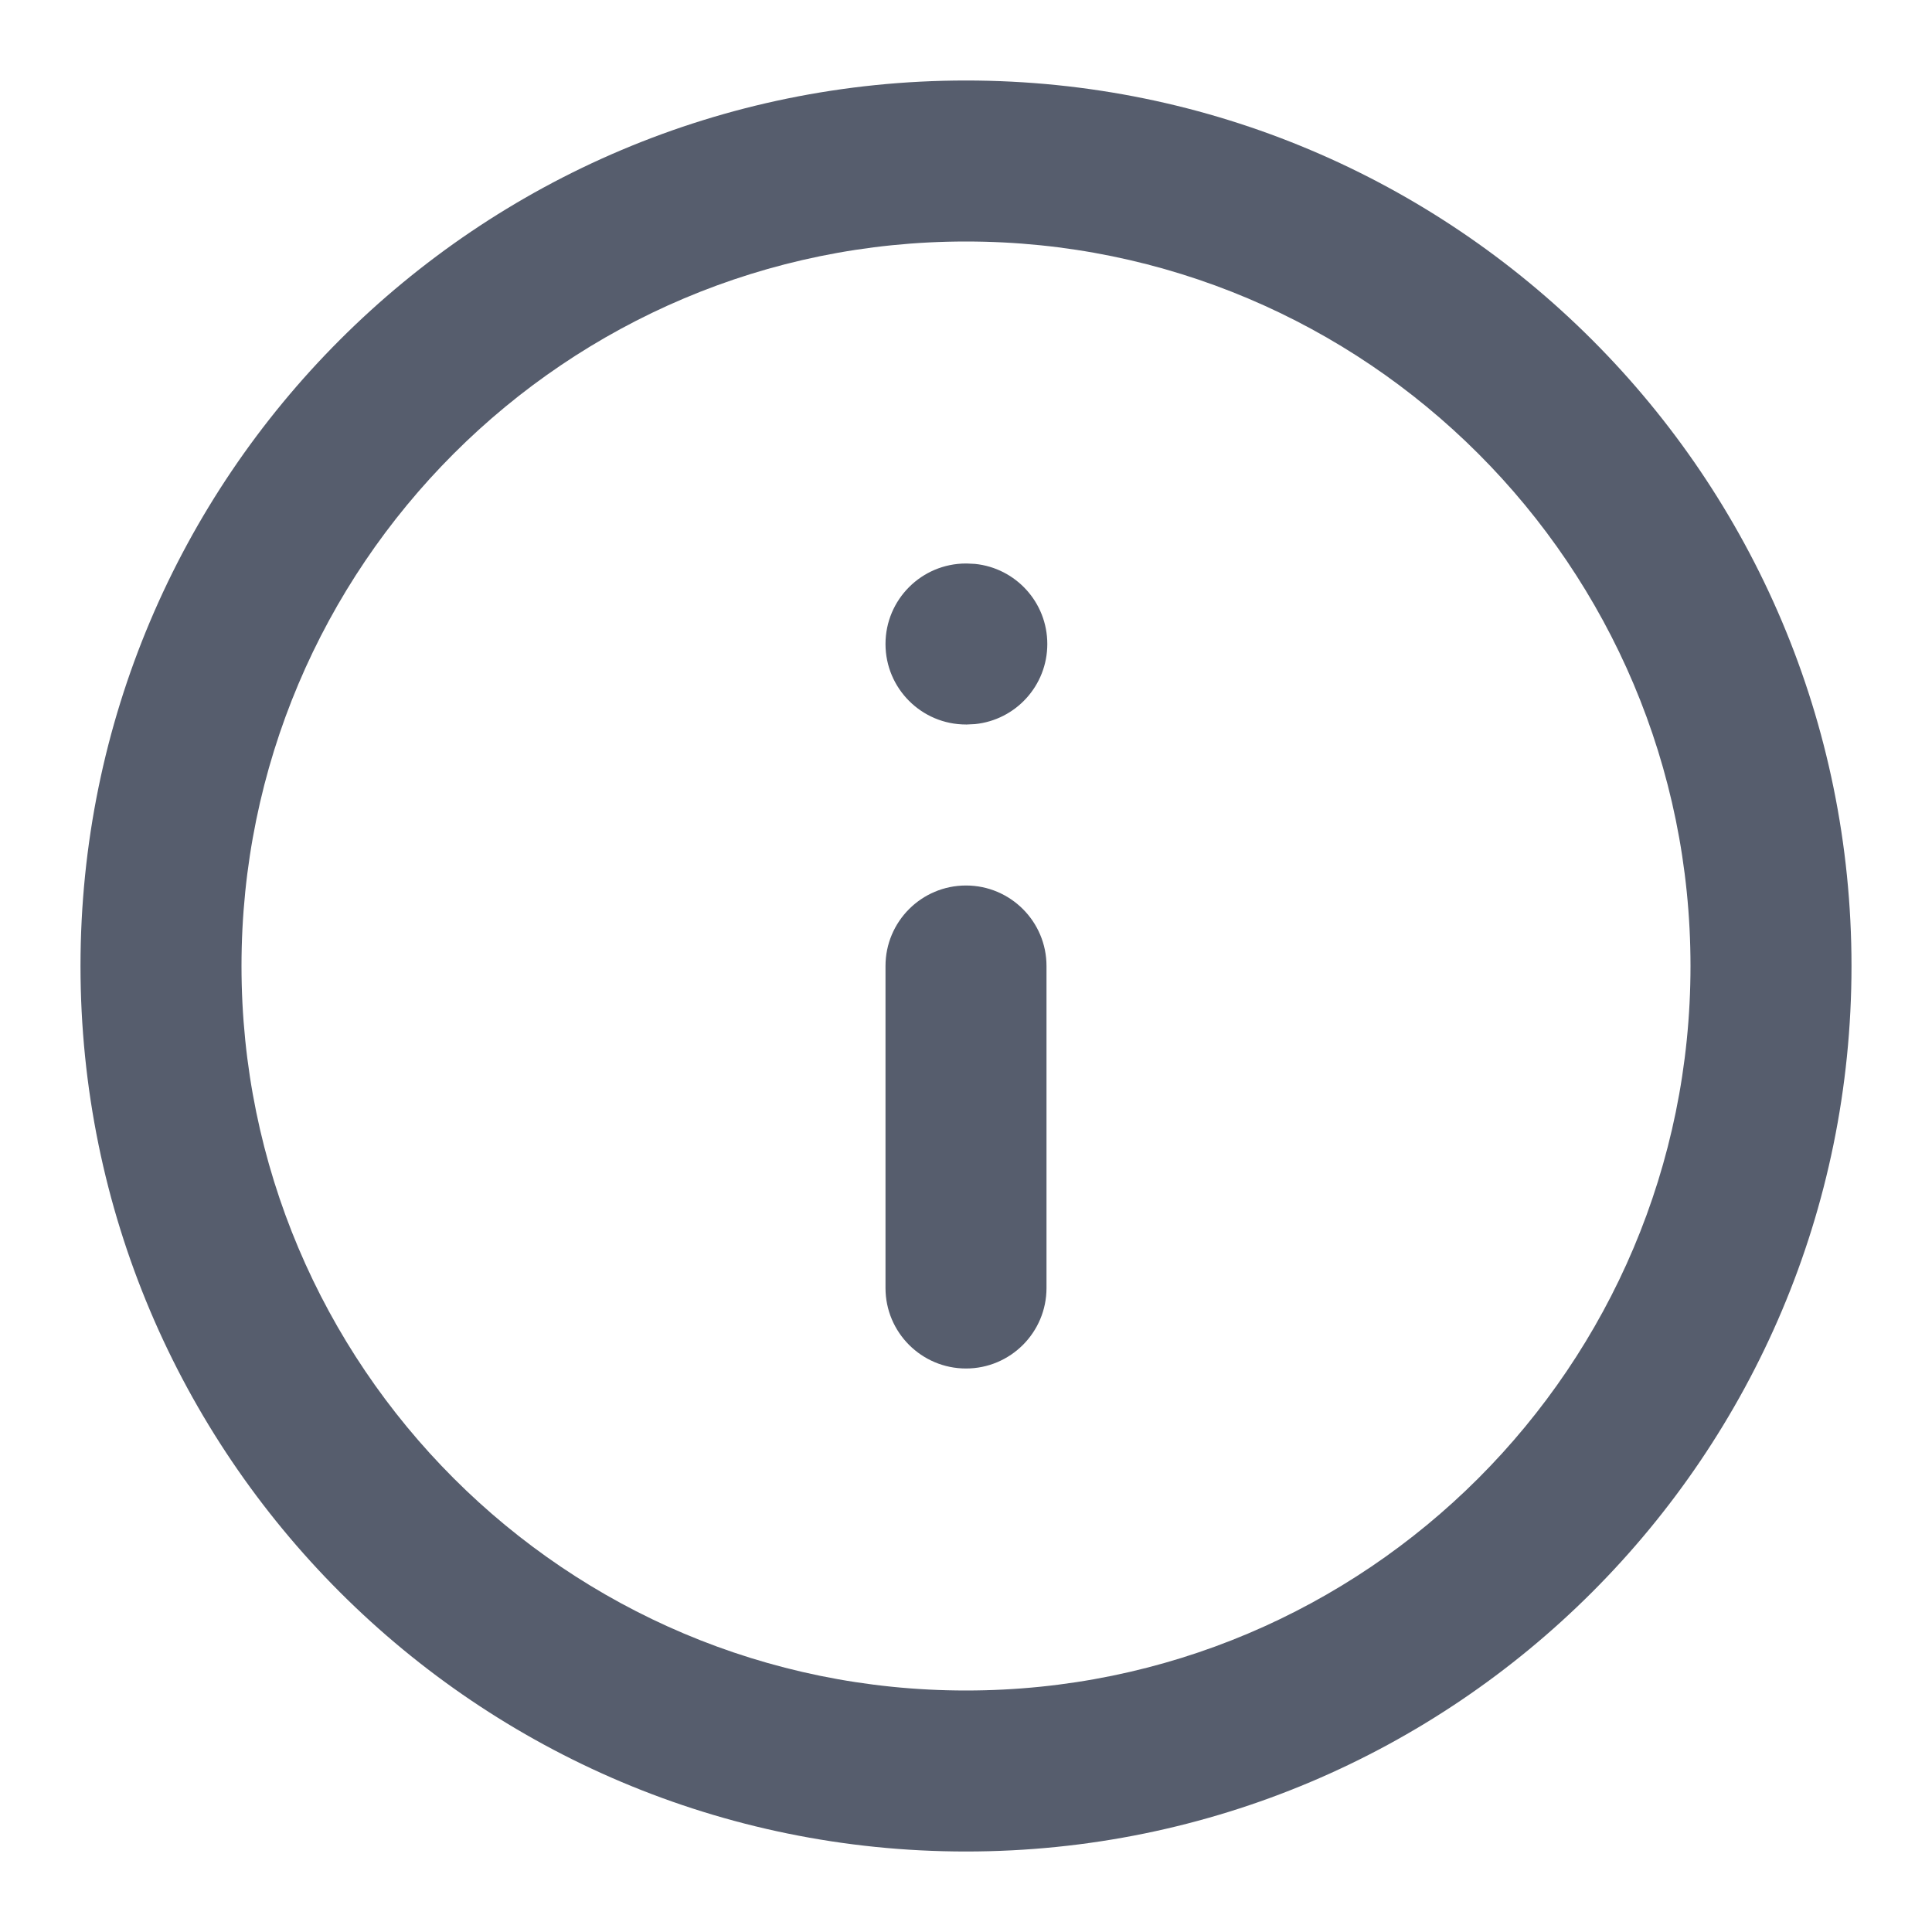 <svg width="24" height="24" viewBox="0 0 24 24" fill="none" xmlns="http://www.w3.org/2000/svg">
<path d="M21 12C21 7.029 16.971 3 12 3C7.029 3 3 7.029 3 12C3 16.971 7.029 21 12 21C16.971 21 21 16.971 21 12ZM23 12C23 18.075 18.075 23 12 23C5.925 23 1 18.075 1 12C1 5.925 5.925 1 12 1C18.075 1 23 5.925 23 12Z" fill="#565D6D"/>
<path d="M11 16L11 12C11 11.448 11.448 11 12 11C12.552 11 13 11.448 13 12L13 16C13 16.552 12.552 17 12 17C11.448 17 11 16.552 11 16Z" fill="#565D6D"/>
<path d="M12.01 7L12.112 7.005C12.617 7.056 13.01 7.482 13.01 8C13.01 8.518 12.617 8.944 12.112 8.995L12.01 9H12C11.448 9 11 8.552 11 8C11 7.448 11.448 7 12 7H12.01Z" fill="#565D6D"/>
</svg>
